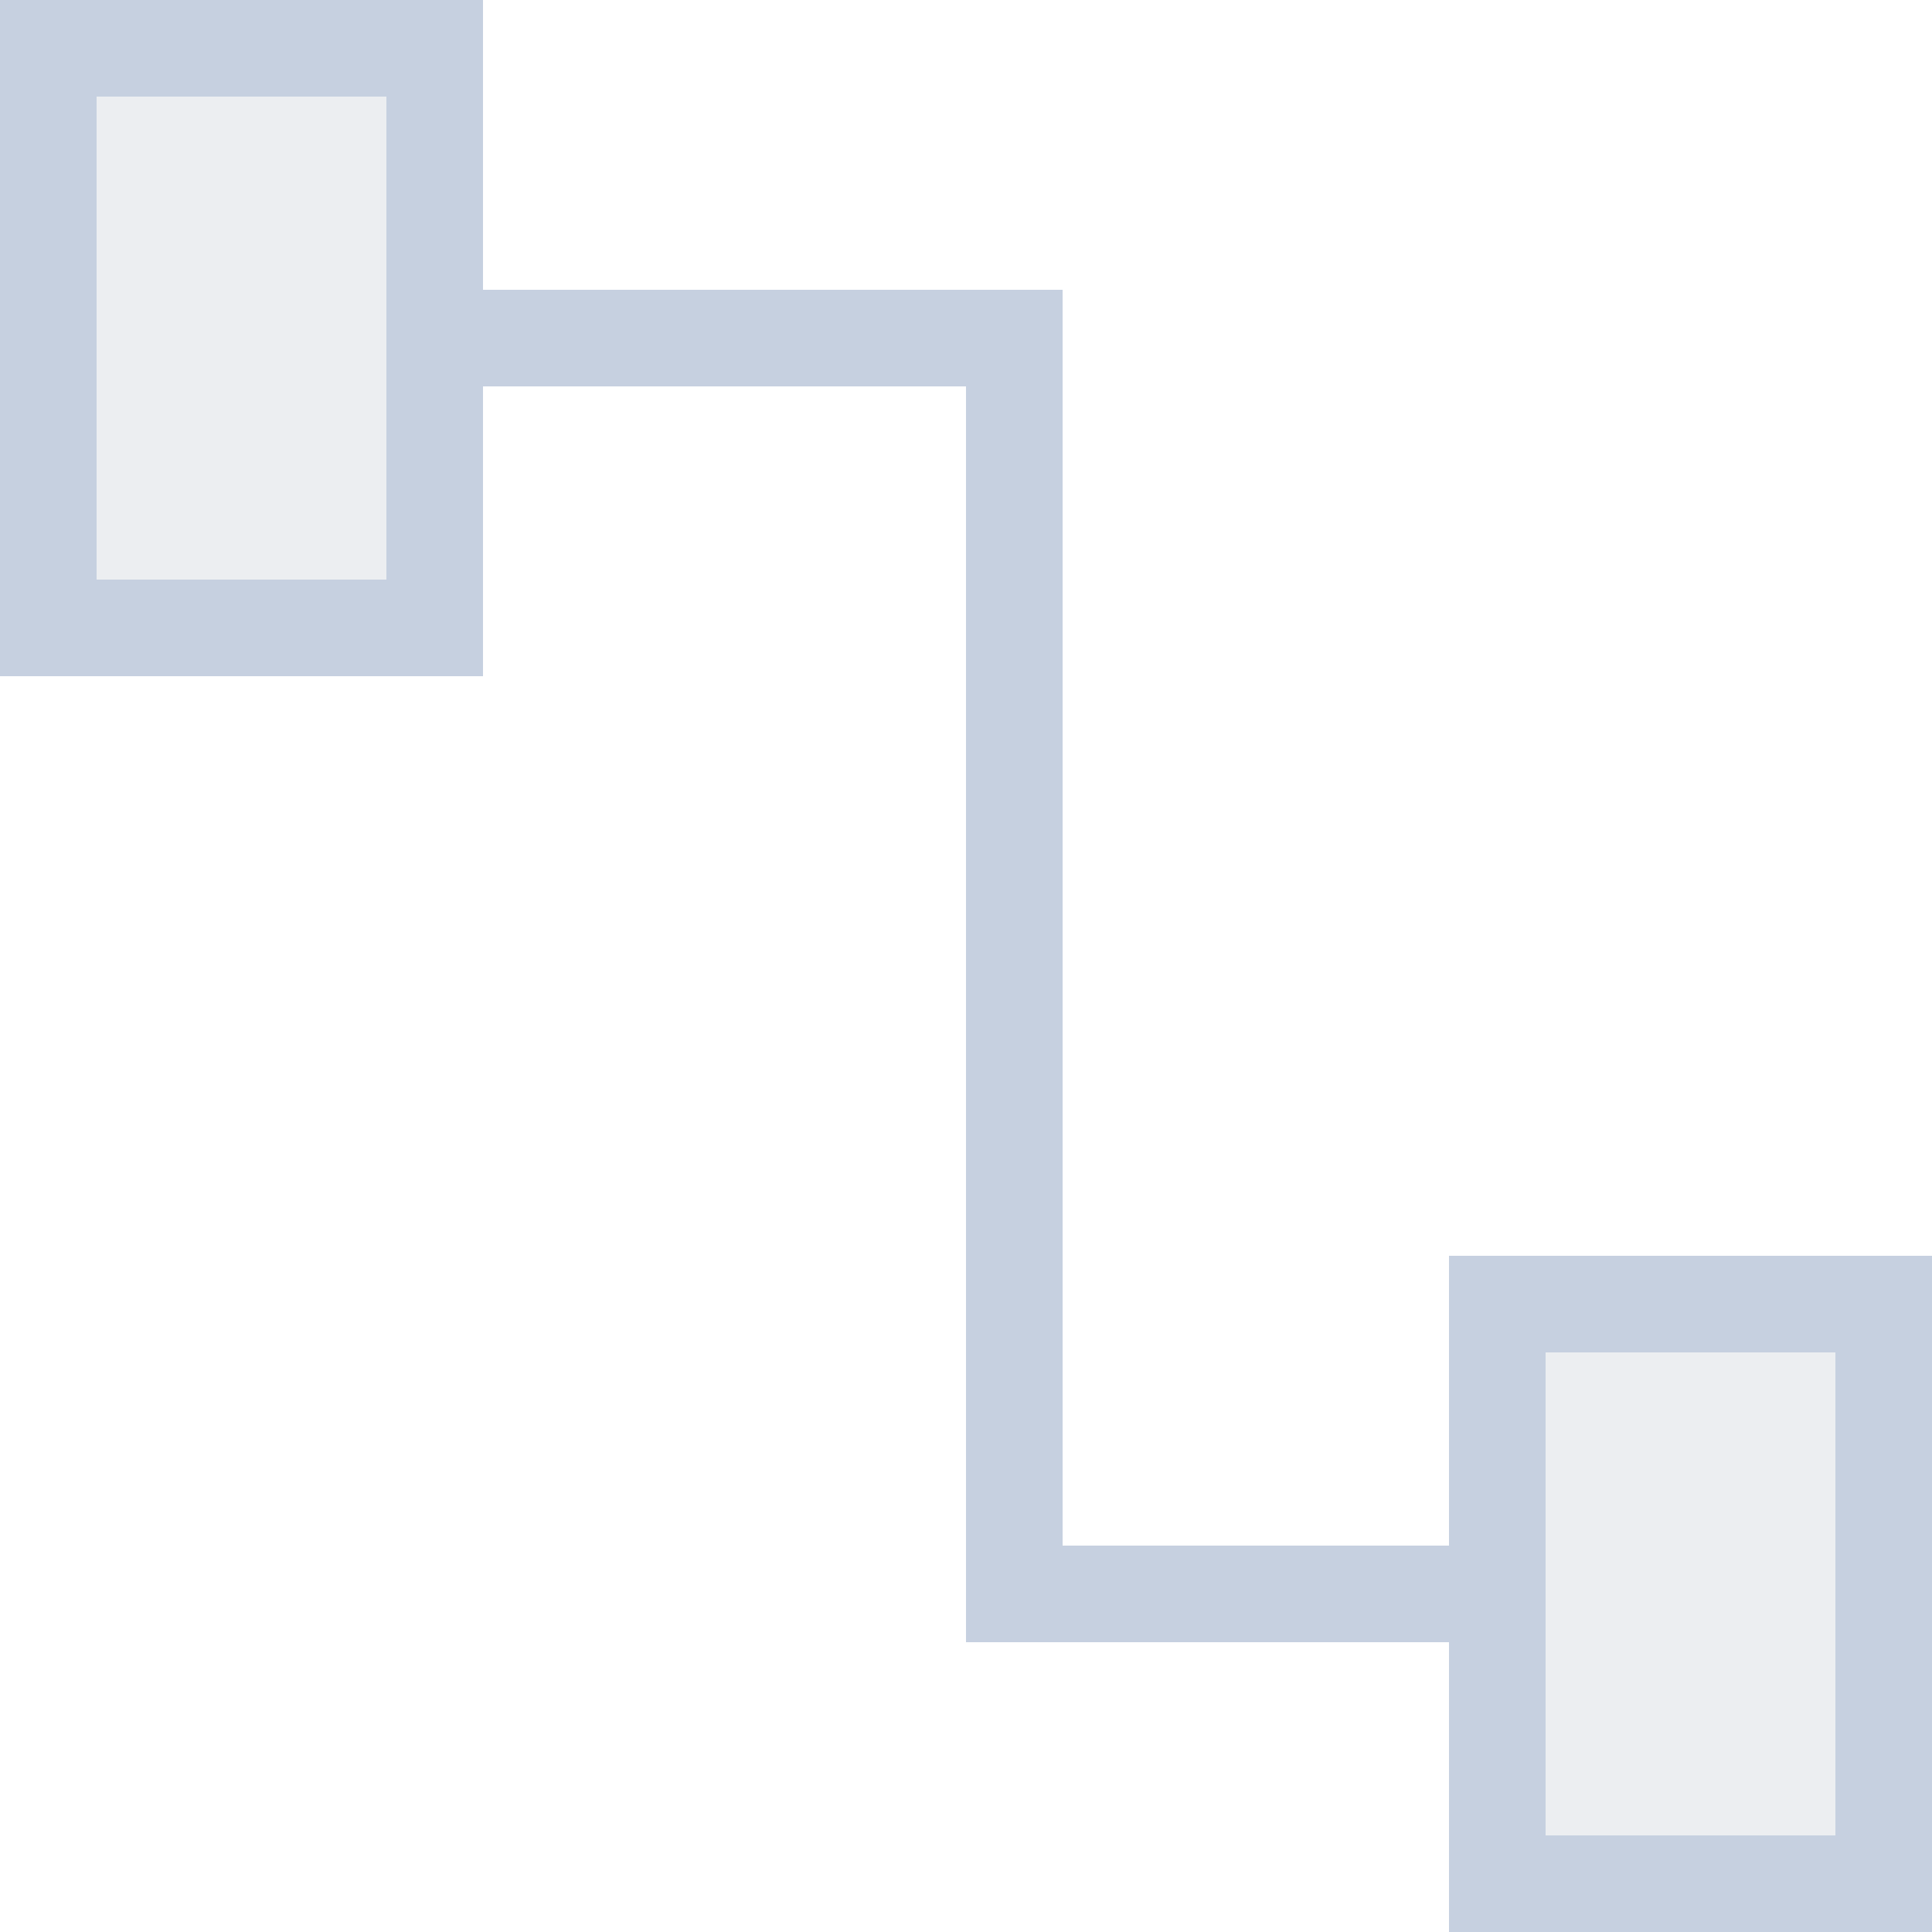 <?xml version="1.0" encoding="UTF-8"?>
<svg width="20px" height="20px" viewBox="0 0 20 20" version="1.1" xmlns="http://www.w3.org/2000/svg" xmlns:xlink="http://www.w3.org/1999/xlink">
    <title>主键</title>
    <g id="页面-1" stroke="none" stroke-width="1" fill="none" fill-rule="evenodd">
        <g id="编组-2备份-3" transform="translate(-10, -8)">
            <g id="主键" transform="translate(10, 8)">
                <path d="M11,16 L16,16 L16,17 L10,17 L10,4 L5,4 L5,3 L11,3 L11,16 Z" id="形状结合" fill="#C6D0E0"></path>
                <rect id="矩形" stroke="#C6D0E0" fill-opacity="0.2" fill="#A0AAB9" x="0.5" y="0.5" width="4" height="6"></rect>
                <rect id="矩形备份-83" stroke="#C6D0E0" fill-opacity="0.2" fill="#A0AAB9" x="15.5" y="13.5" width="4" height="6"></rect>
            </g>
        </g>
    </g>
</svg>